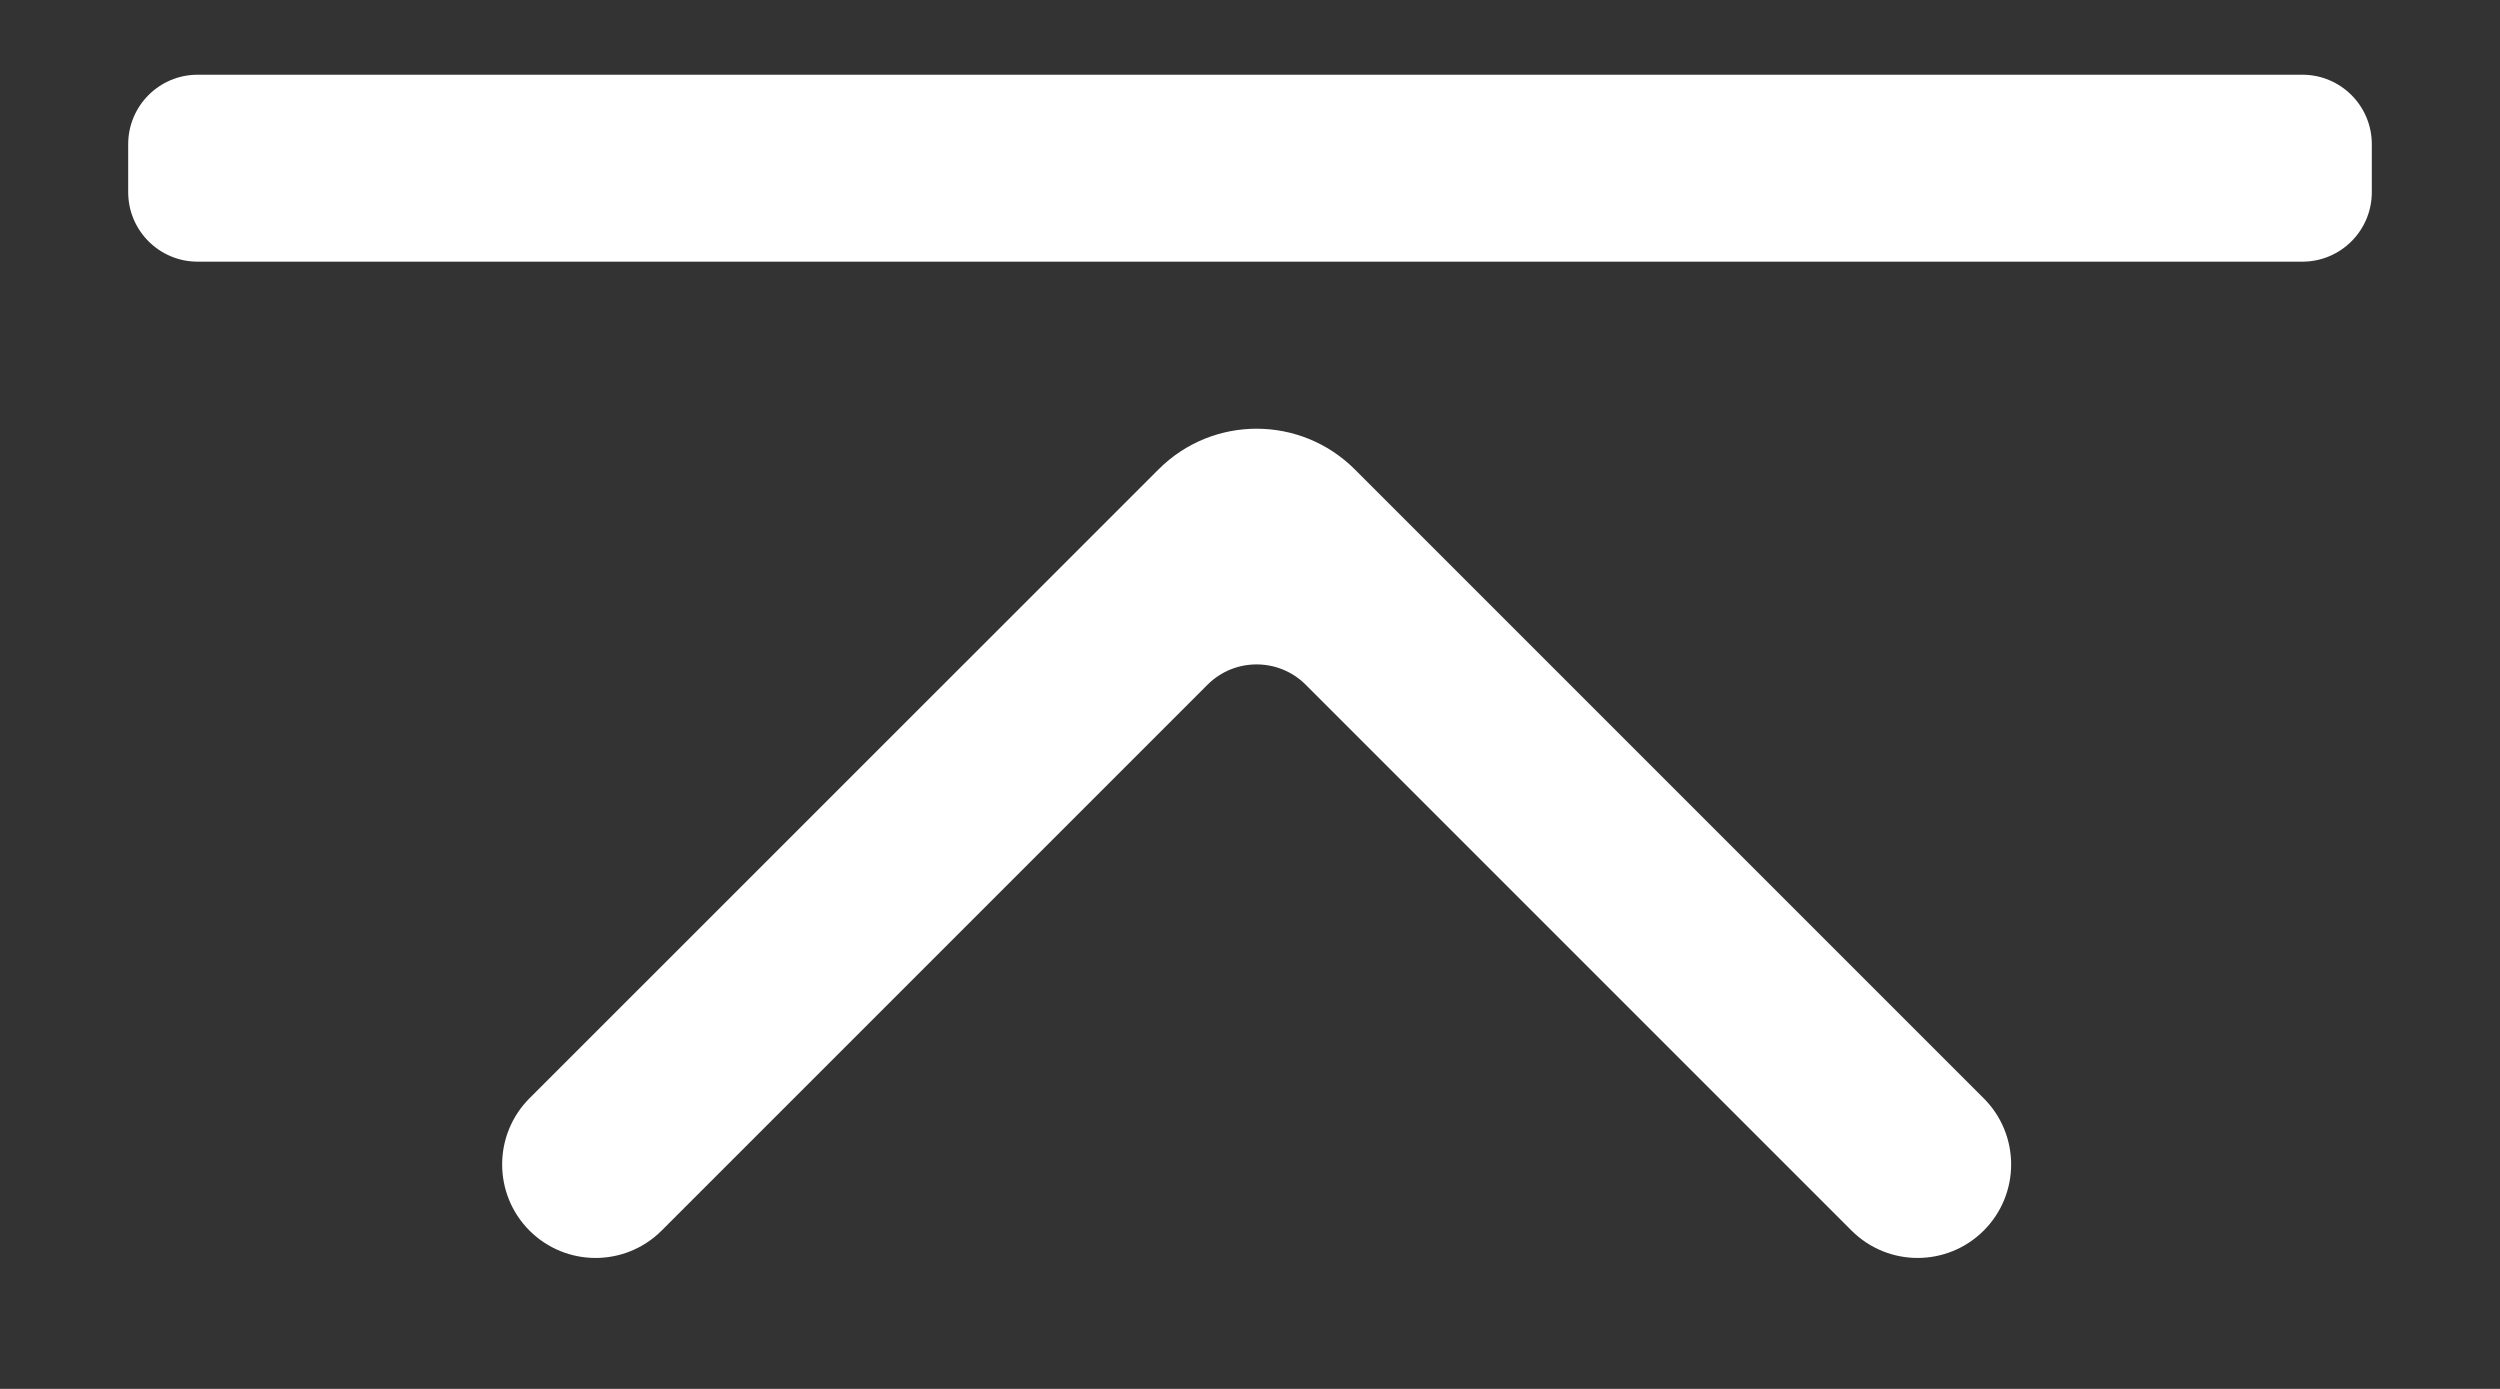 <?xml version="1.0" encoding="UTF-8"?>
<svg width="18px" height="10px" viewBox="0 0 18 10" version="1.1" xmlns="http://www.w3.org/2000/svg" xmlns:xlink="http://www.w3.org/1999/xlink">
    <rect x="0" y="0" width="18" height="10" fill="#333333" stroke="none"/>
    <!-- Generator: Sketch 57 (83077) - https://sketch.com -->
    <title>合并形状</title>
    <desc>Created with Sketch.</desc>
    <g id="Page-2" stroke="none" stroke-width="1" fill="none" fill-rule="evenodd">
        <g id="发起合同-关键字签署" transform="translate(-1572, -813)" fill="#FFFFFF">
            <g id="合并形状-copy-7" transform="translate(1566, 802)">
                <g id="合并形状-3" transform="translate(6.923, 11.538)">
                    <path d="M8.832,2.842 L13.36,7.37 C13.623,7.633 13.623,8.059 13.36,8.322 C13.097,8.585 12.671,8.585 12.408,8.322 L8.478,4.392 C8.283,4.197 7.966,4.197 7.771,4.392 L3.841,8.322 C3.578,8.585 3.152,8.585 2.889,8.322 C2.627,8.059 2.627,7.633 2.889,7.37 L7.418,2.842 C7.808,2.451 8.441,2.451 8.832,2.842 Z M15.654,-7.62219538e-13 C15.93,-7.6225814e-13 16.154,0.224 16.154,0.5 L16.154,0.846 C16.154,1.122 15.93,1.346 15.654,1.346 L0.5,1.346 C0.224,1.346 -2.0783375e-13,1.122 -2.0783375e-13,0.846 L-2.0783375e-13,0.5 C-2.0783375e-13,0.224 0.224,-7.65020163e-13 0.5,-7.65003255e-13 L15.654,-7.62219538e-13 Z" id="合并形状"></path>
                </g>
            </g>
        </g>
    </g>
</svg>